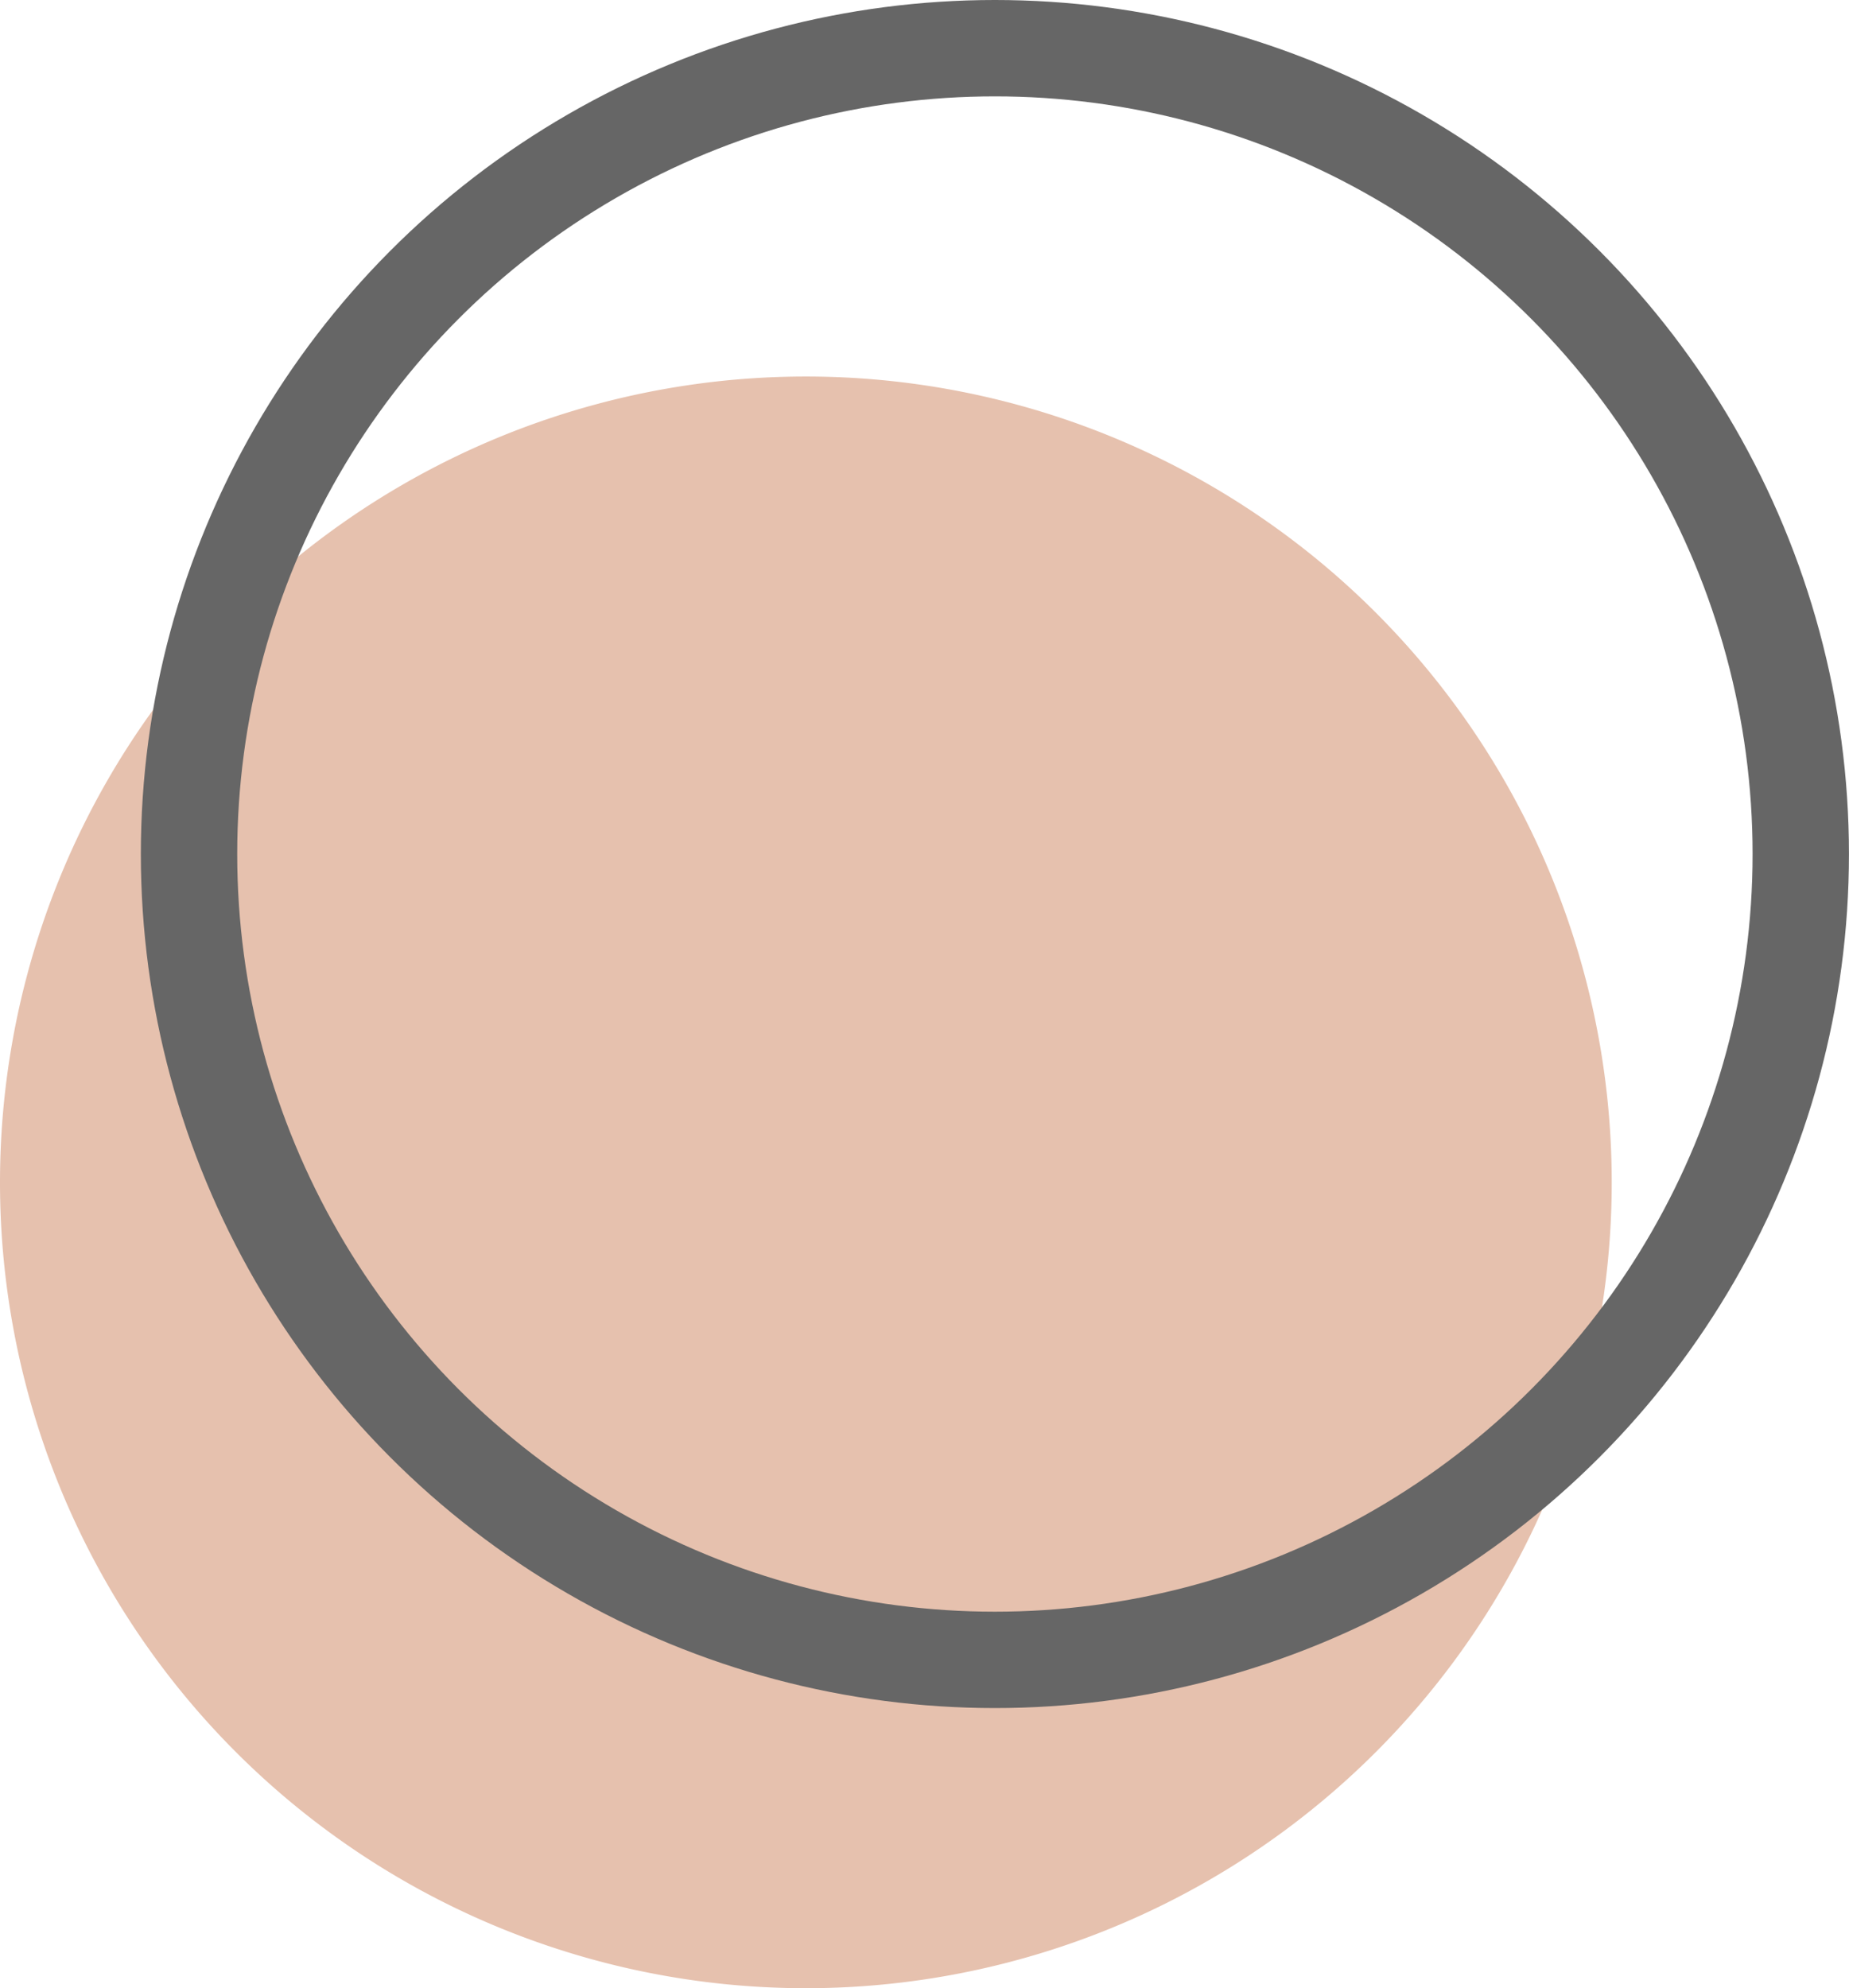 <svg xmlns="http://www.w3.org/2000/svg" width="38.372" height="41.262" viewBox="0 0 38.372 41.262"><defs><style>.a{fill:#e6c1ae;}.b{fill:none;stroke:#666;stroke-miterlimit:10;stroke-width:2px;}</style></defs><g transform="translate(-406.67 -67.744)"><path class="a" d="M16.724,0A16.724,16.724,0,1,1,0,16.724,16.724,16.724,0,0,1,16.724,0Z" transform="translate(406.67 75.558)"/><circle class="b" cx="16.724" cy="16.724" r="16.724" transform="translate(410.593 68.744)"/></g></svg>